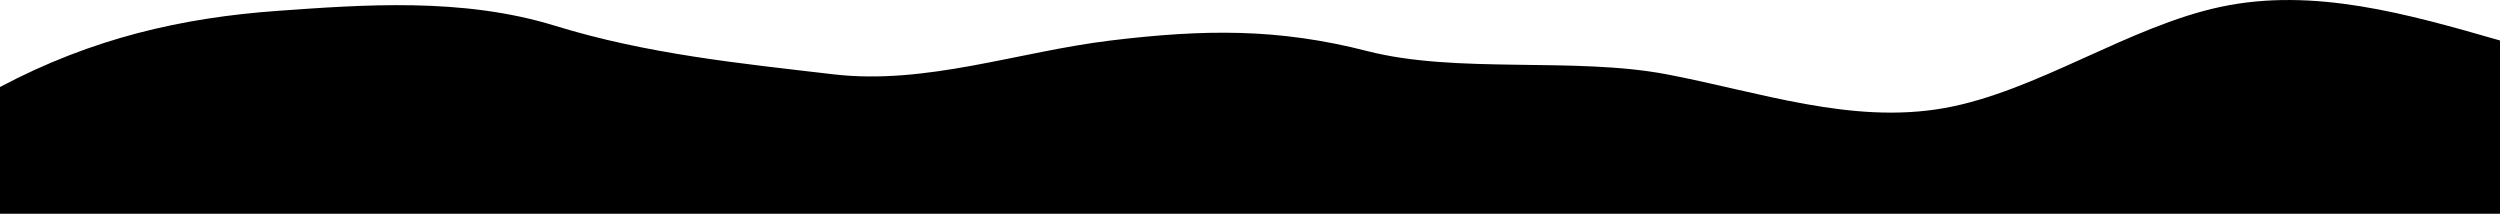 <svg id="wave-2" xmlns="http://www.w3.org/2000/svg" viewBox="0 0 4000 342">
    <path d="M0,342v-202.8C148.1,60.7,292,28.3,443.8,17.4c135.8-9.7,295.6-22,443.8,23.7,148.2,45.7,297.7,60.4,445.8,77.8,148.1,17.4,295.6-36.2,443.7-54.1,148.2-17.9,266.7-20,410.4,16.9,143.8,36.9,331,9,479.2,37.2,148.2,28.2,295.6,80.4,443.8,54.1,148.1-26.3,295.6-131.2,443.8-162.3,148.2-31.1,297.7,11.5,445.8,54.1v280.2L0,342Z"/>
</svg>